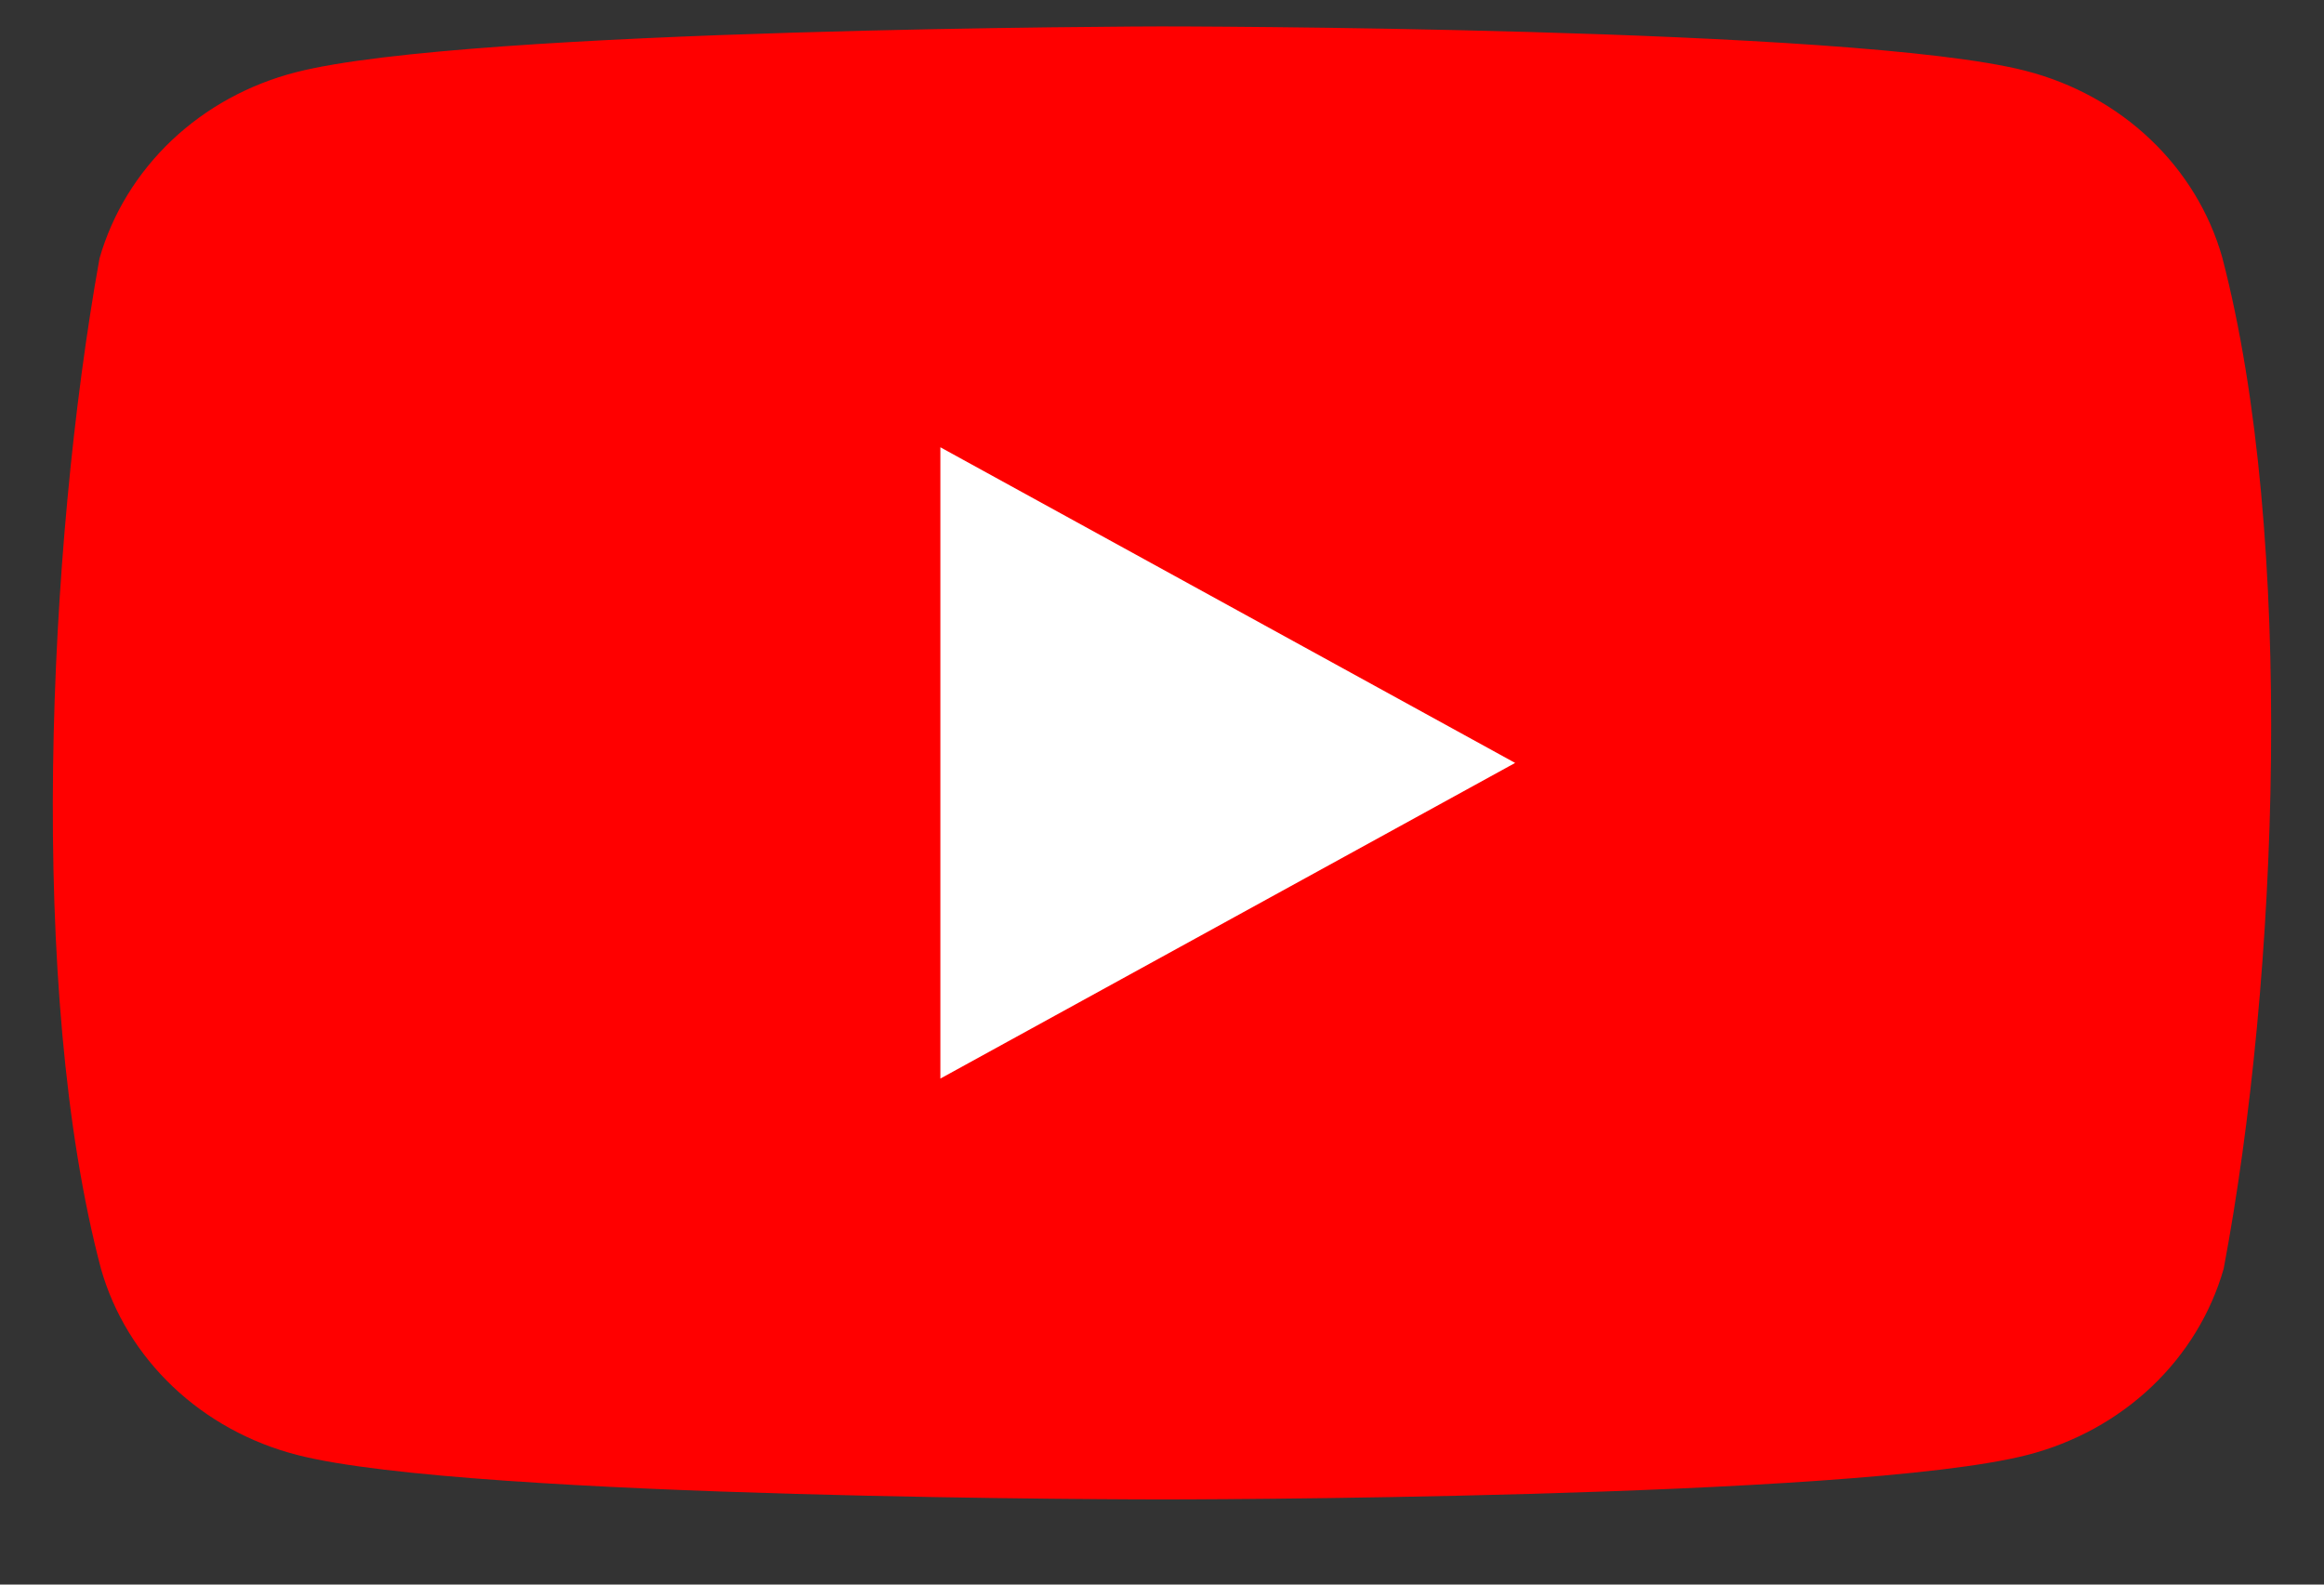 <svg width="22" height="15" viewBox="0 0 22 15" fill="none" xmlns="http://www.w3.org/2000/svg">
<rect x="0" y="0" width="22" height="15" fill="#333333" stroke="none"/>
<g id="logos:youtube-icon" clip-path="url(#clip0_763_2745)">
<path id="Vector" d="M21.036 2.434C20.916 2.012 20.681 1.627 20.355 1.318C20.029 1.008 19.623 0.786 19.178 0.671C17.548 0.25 10.989 0.25 10.989 0.25C10.989 0.25 4.43 0.263 2.801 0.684C2.356 0.798 1.95 1.021 1.624 1.33C1.298 1.64 1.063 2.024 0.942 2.446C0.449 5.192 0.258 9.375 0.956 12.011C1.076 12.433 1.311 12.818 1.637 13.127C1.963 13.436 2.369 13.659 2.814 13.773C4.444 14.194 11.003 14.194 11.003 14.194C11.003 14.194 17.561 14.194 19.191 13.773C19.636 13.659 20.042 13.436 20.368 13.127C20.694 12.818 20.929 12.433 21.05 12.011C21.57 9.261 21.73 5.081 21.036 2.434Z" fill="#FF0000"/>
<path id="Vector_2" d="M8.902 10.21L14.343 7.222L8.902 4.234V10.21Z" fill="white"/>
</g>
<defs>
<clipPath id="clip0_763_2745">
<rect width="21" height="14" fill="white" transform="translate(0.5 0.25)"/>
</clipPath>
</defs>
</svg>
